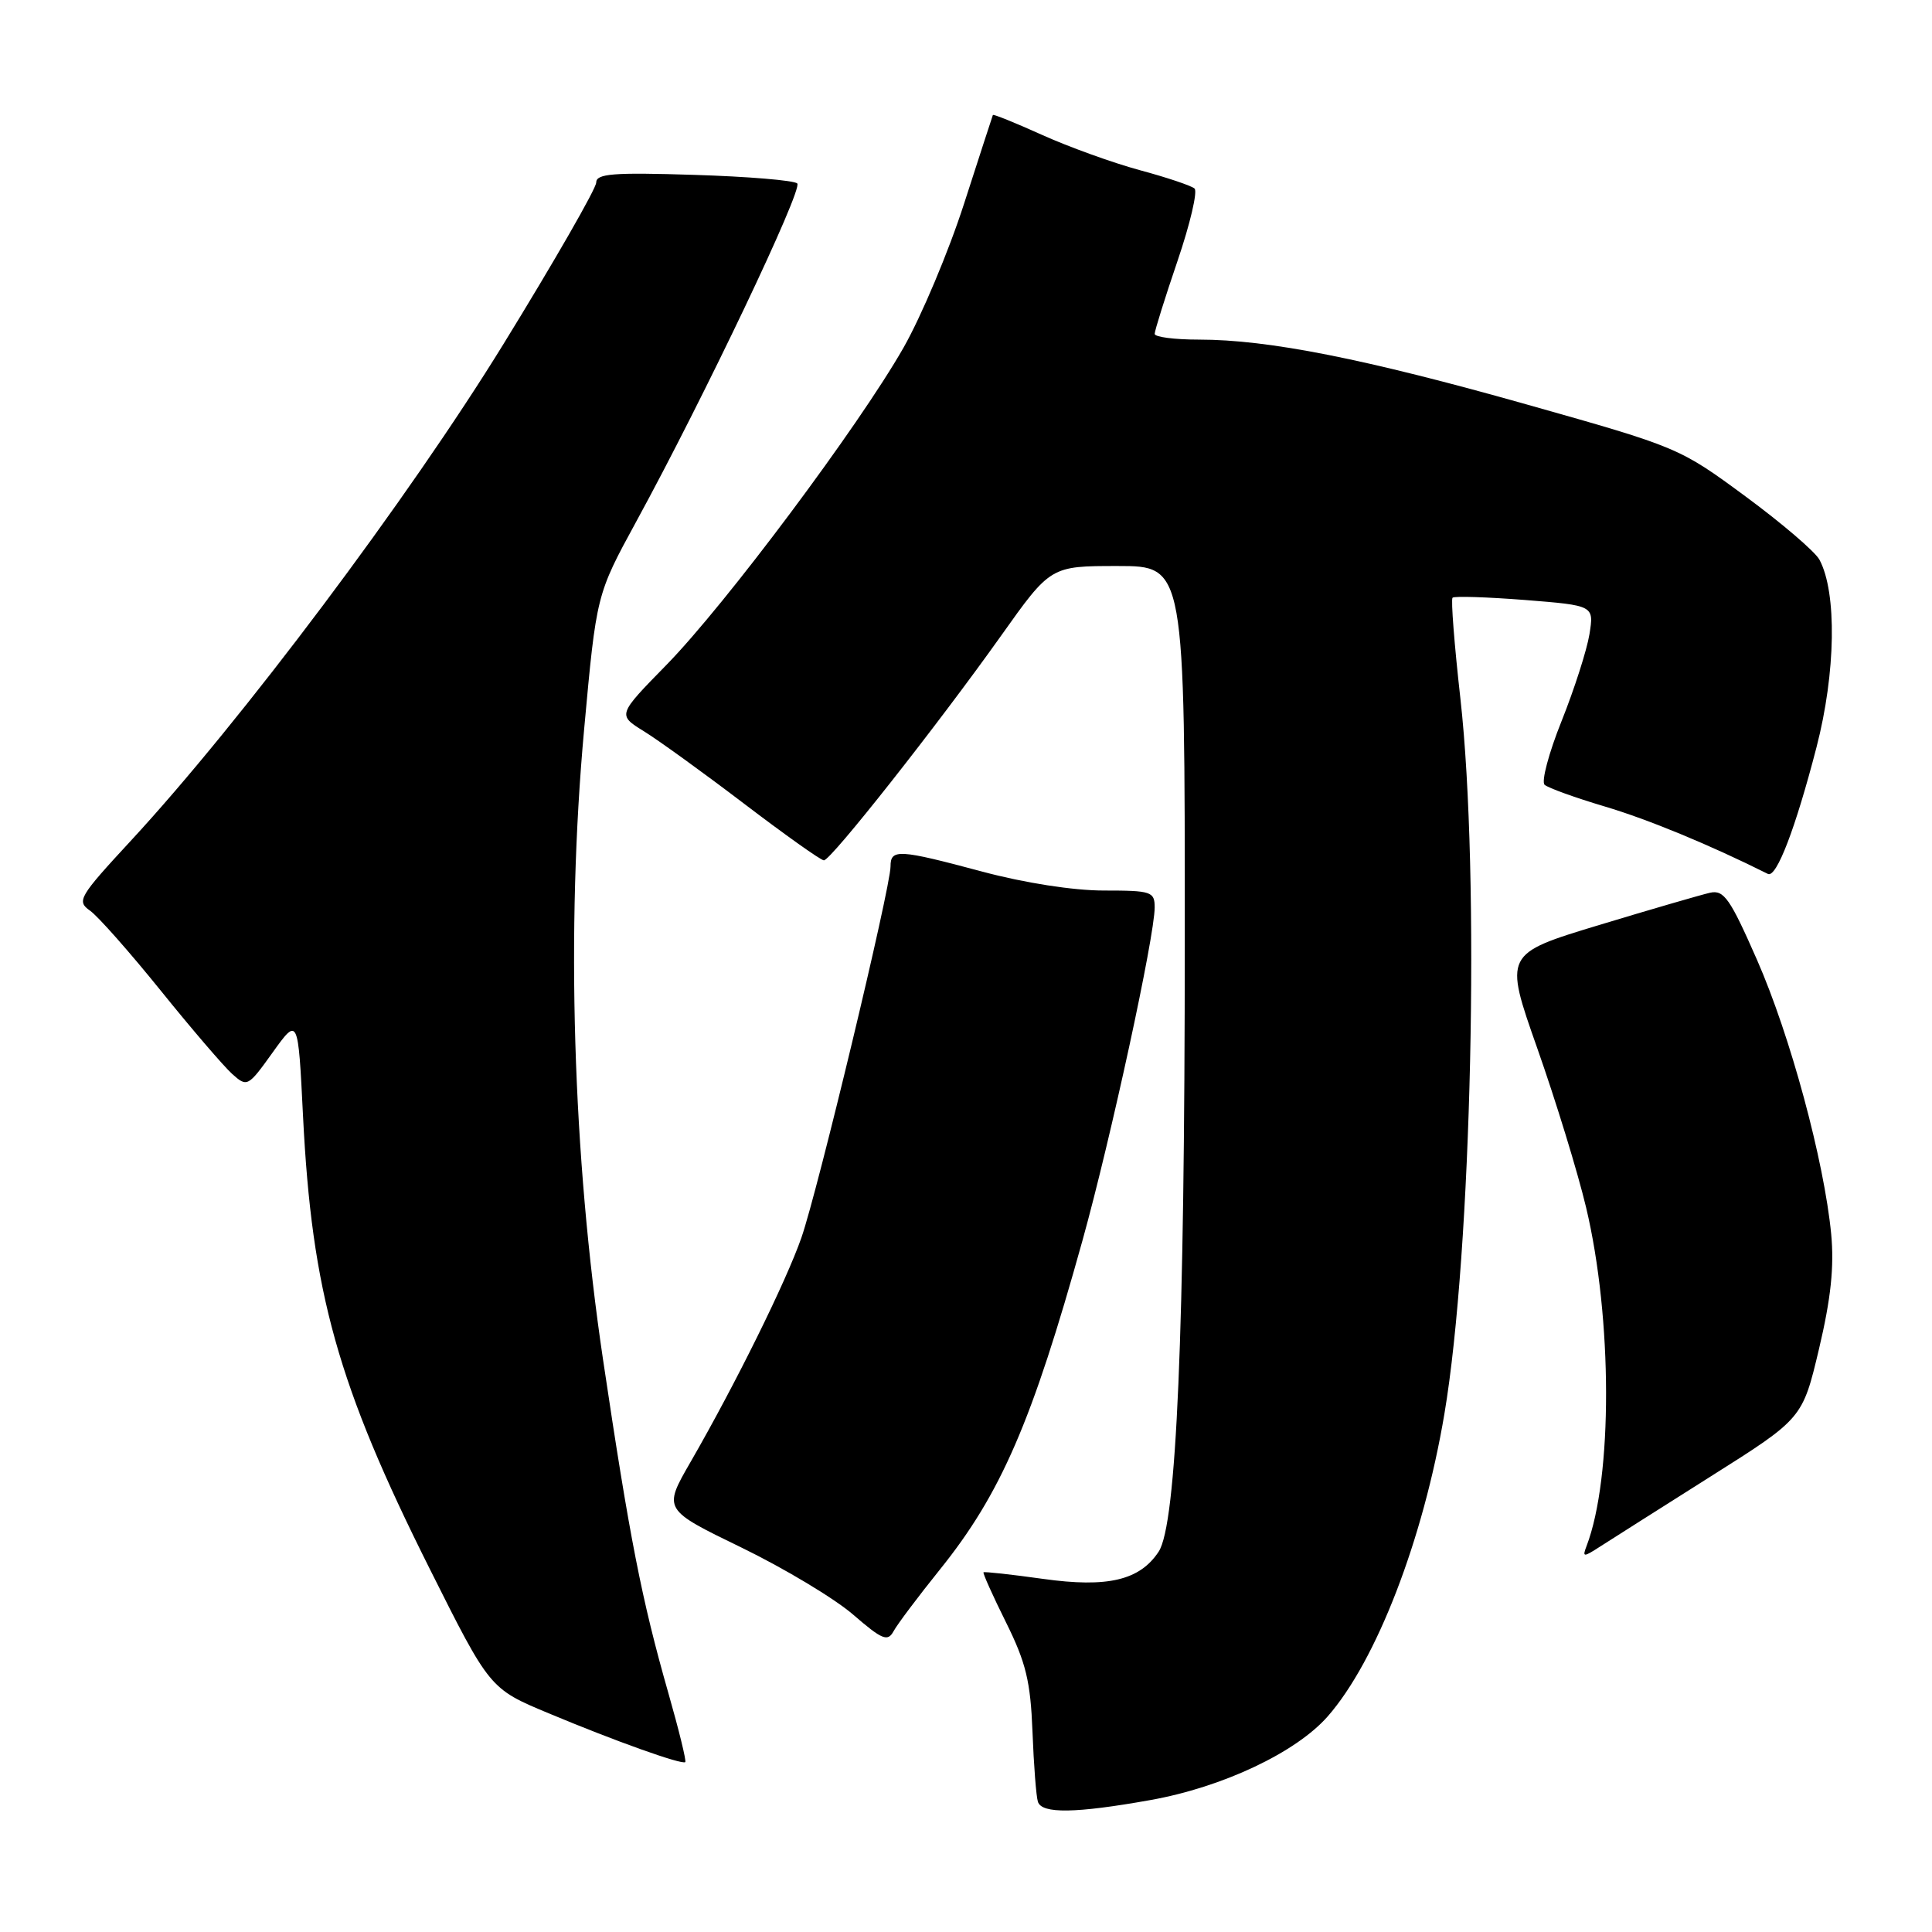 <?xml version="1.0" encoding="UTF-8" standalone="no"?>
<!DOCTYPE svg PUBLIC "-//W3C//DTD SVG 1.1//EN" "http://www.w3.org/Graphics/SVG/1.1/DTD/svg11.dtd" >
<svg xmlns="http://www.w3.org/2000/svg" xmlns:xlink="http://www.w3.org/1999/xlink" version="1.1" viewBox="0 0 256 256">
 <g >
 <path fill="currentColor"
d=" M 152.42 238.52 C 161.98 236.82 171.72 232.22 175.92 227.44 C 182.38 220.08 188.59 203.99 191.39 187.35 C 195.02 165.83 196.13 115.93 193.51 92.56 C 192.71 85.44 192.24 79.43 192.47 79.20 C 192.70 78.97 197.01 79.11 202.05 79.50 C 211.22 80.23 211.22 80.23 210.61 84.04 C 210.27 86.13 208.61 91.31 206.92 95.54 C 205.22 99.77 204.21 103.58 204.67 103.99 C 205.13 104.40 208.72 105.70 212.66 106.87 C 218.40 108.58 226.54 111.94 234.26 115.80 C 235.39 116.36 237.91 109.78 240.70 99.00 C 243.25 89.15 243.42 78.52 241.09 74.17 C 240.53 73.11 236.11 69.33 231.28 65.77 C 222.57 59.35 222.34 59.25 202.50 53.65 C 180.84 47.53 168.07 45.00 158.87 45.00 C 155.64 45.00 153.00 44.66 153.00 44.24 C 153.00 43.83 154.36 39.47 156.03 34.57 C 157.70 29.67 158.71 25.35 158.28 24.98 C 157.85 24.60 154.57 23.50 151.00 22.54 C 147.43 21.57 141.62 19.47 138.09 17.88 C 134.57 16.29 131.63 15.10 131.56 15.24 C 131.50 15.38 129.78 20.68 127.74 27.00 C 125.70 33.33 122.09 41.90 119.72 46.07 C 113.76 56.52 96.11 80.13 88.30 88.11 C 81.82 94.73 81.82 94.73 85.31 96.89 C 87.23 98.07 93.23 102.41 98.63 106.52 C 104.03 110.63 108.77 114.00 109.17 114.00 C 110.10 114.00 124.20 96.12 132.64 84.25 C 139.21 75.00 139.21 75.00 148.10 75.00 C 157.00 75.00 157.00 75.00 156.99 124.75 C 156.98 176.77 155.90 201.98 153.53 205.60 C 151.03 209.40 146.76 210.41 138.21 209.21 C 133.99 208.62 130.44 208.23 130.32 208.34 C 130.21 208.46 131.55 211.45 133.31 214.99 C 135.95 220.31 136.55 222.81 136.81 229.46 C 136.98 233.88 137.30 238.06 137.53 238.75 C 138.05 240.35 142.51 240.29 152.42 238.52 Z  M 88.57 224.37 C 85.02 211.94 83.42 203.76 79.90 180.12 C 75.88 153.05 74.98 123.13 77.40 96.64 C 79.03 78.79 79.03 78.79 84.29 69.14 C 93.28 52.68 106.42 25.08 105.64 24.31 C 105.24 23.90 99.08 23.39 91.95 23.17 C 81.22 22.83 79.00 23.01 79.00 24.19 C 79.00 24.97 73.48 34.59 66.73 45.56 C 54.16 65.99 31.91 95.65 17.33 111.41 C 10.45 118.85 10.13 119.40 11.92 120.66 C 12.97 121.39 17.18 126.16 21.29 131.25 C 25.39 136.34 29.66 141.31 30.77 142.31 C 32.75 144.08 32.86 144.02 36.14 139.44 C 39.50 134.76 39.50 134.76 40.15 147.84 C 41.32 171.29 44.74 183.52 56.94 207.88 C 64.90 223.77 64.90 223.77 72.70 227.02 C 81.59 230.74 90.36 233.86 90.80 233.49 C 90.97 233.35 89.96 229.24 88.57 224.37 Z  M 124.52 208.00 C 132.62 197.94 136.76 188.38 143.44 164.35 C 147.20 150.82 152.99 124.11 153.00 120.25 C 153.00 118.14 152.58 118.00 146.25 118.00 C 142.21 118.00 135.75 116.99 130.18 115.50 C 119.05 112.52 118.00 112.46 118.00 114.81 C 118.00 117.62 108.35 157.81 106.19 164.00 C 104.16 169.82 97.48 183.35 91.48 193.76 C 87.87 200.02 87.87 200.02 98.23 205.05 C 103.93 207.82 110.59 211.82 113.04 213.94 C 116.90 217.28 117.62 217.57 118.40 216.15 C 118.89 215.24 121.65 211.57 124.52 208.00 Z  M 226.67 195.64 C 238.84 187.96 238.84 187.96 241.03 178.73 C 242.61 172.05 243.05 167.84 242.64 163.50 C 241.70 153.80 237.24 137.28 232.82 127.20 C 229.25 119.07 228.43 117.89 226.60 118.29 C 225.45 118.55 218.83 120.47 211.89 122.57 C 199.29 126.39 199.29 126.39 203.70 138.91 C 206.13 145.80 209.04 155.27 210.16 159.97 C 213.67 174.68 213.70 195.79 210.23 204.85 C 209.65 206.36 209.79 206.37 212.05 204.91 C 213.40 204.04 219.98 199.87 226.67 195.64 Z "/>
</g>
</svg>